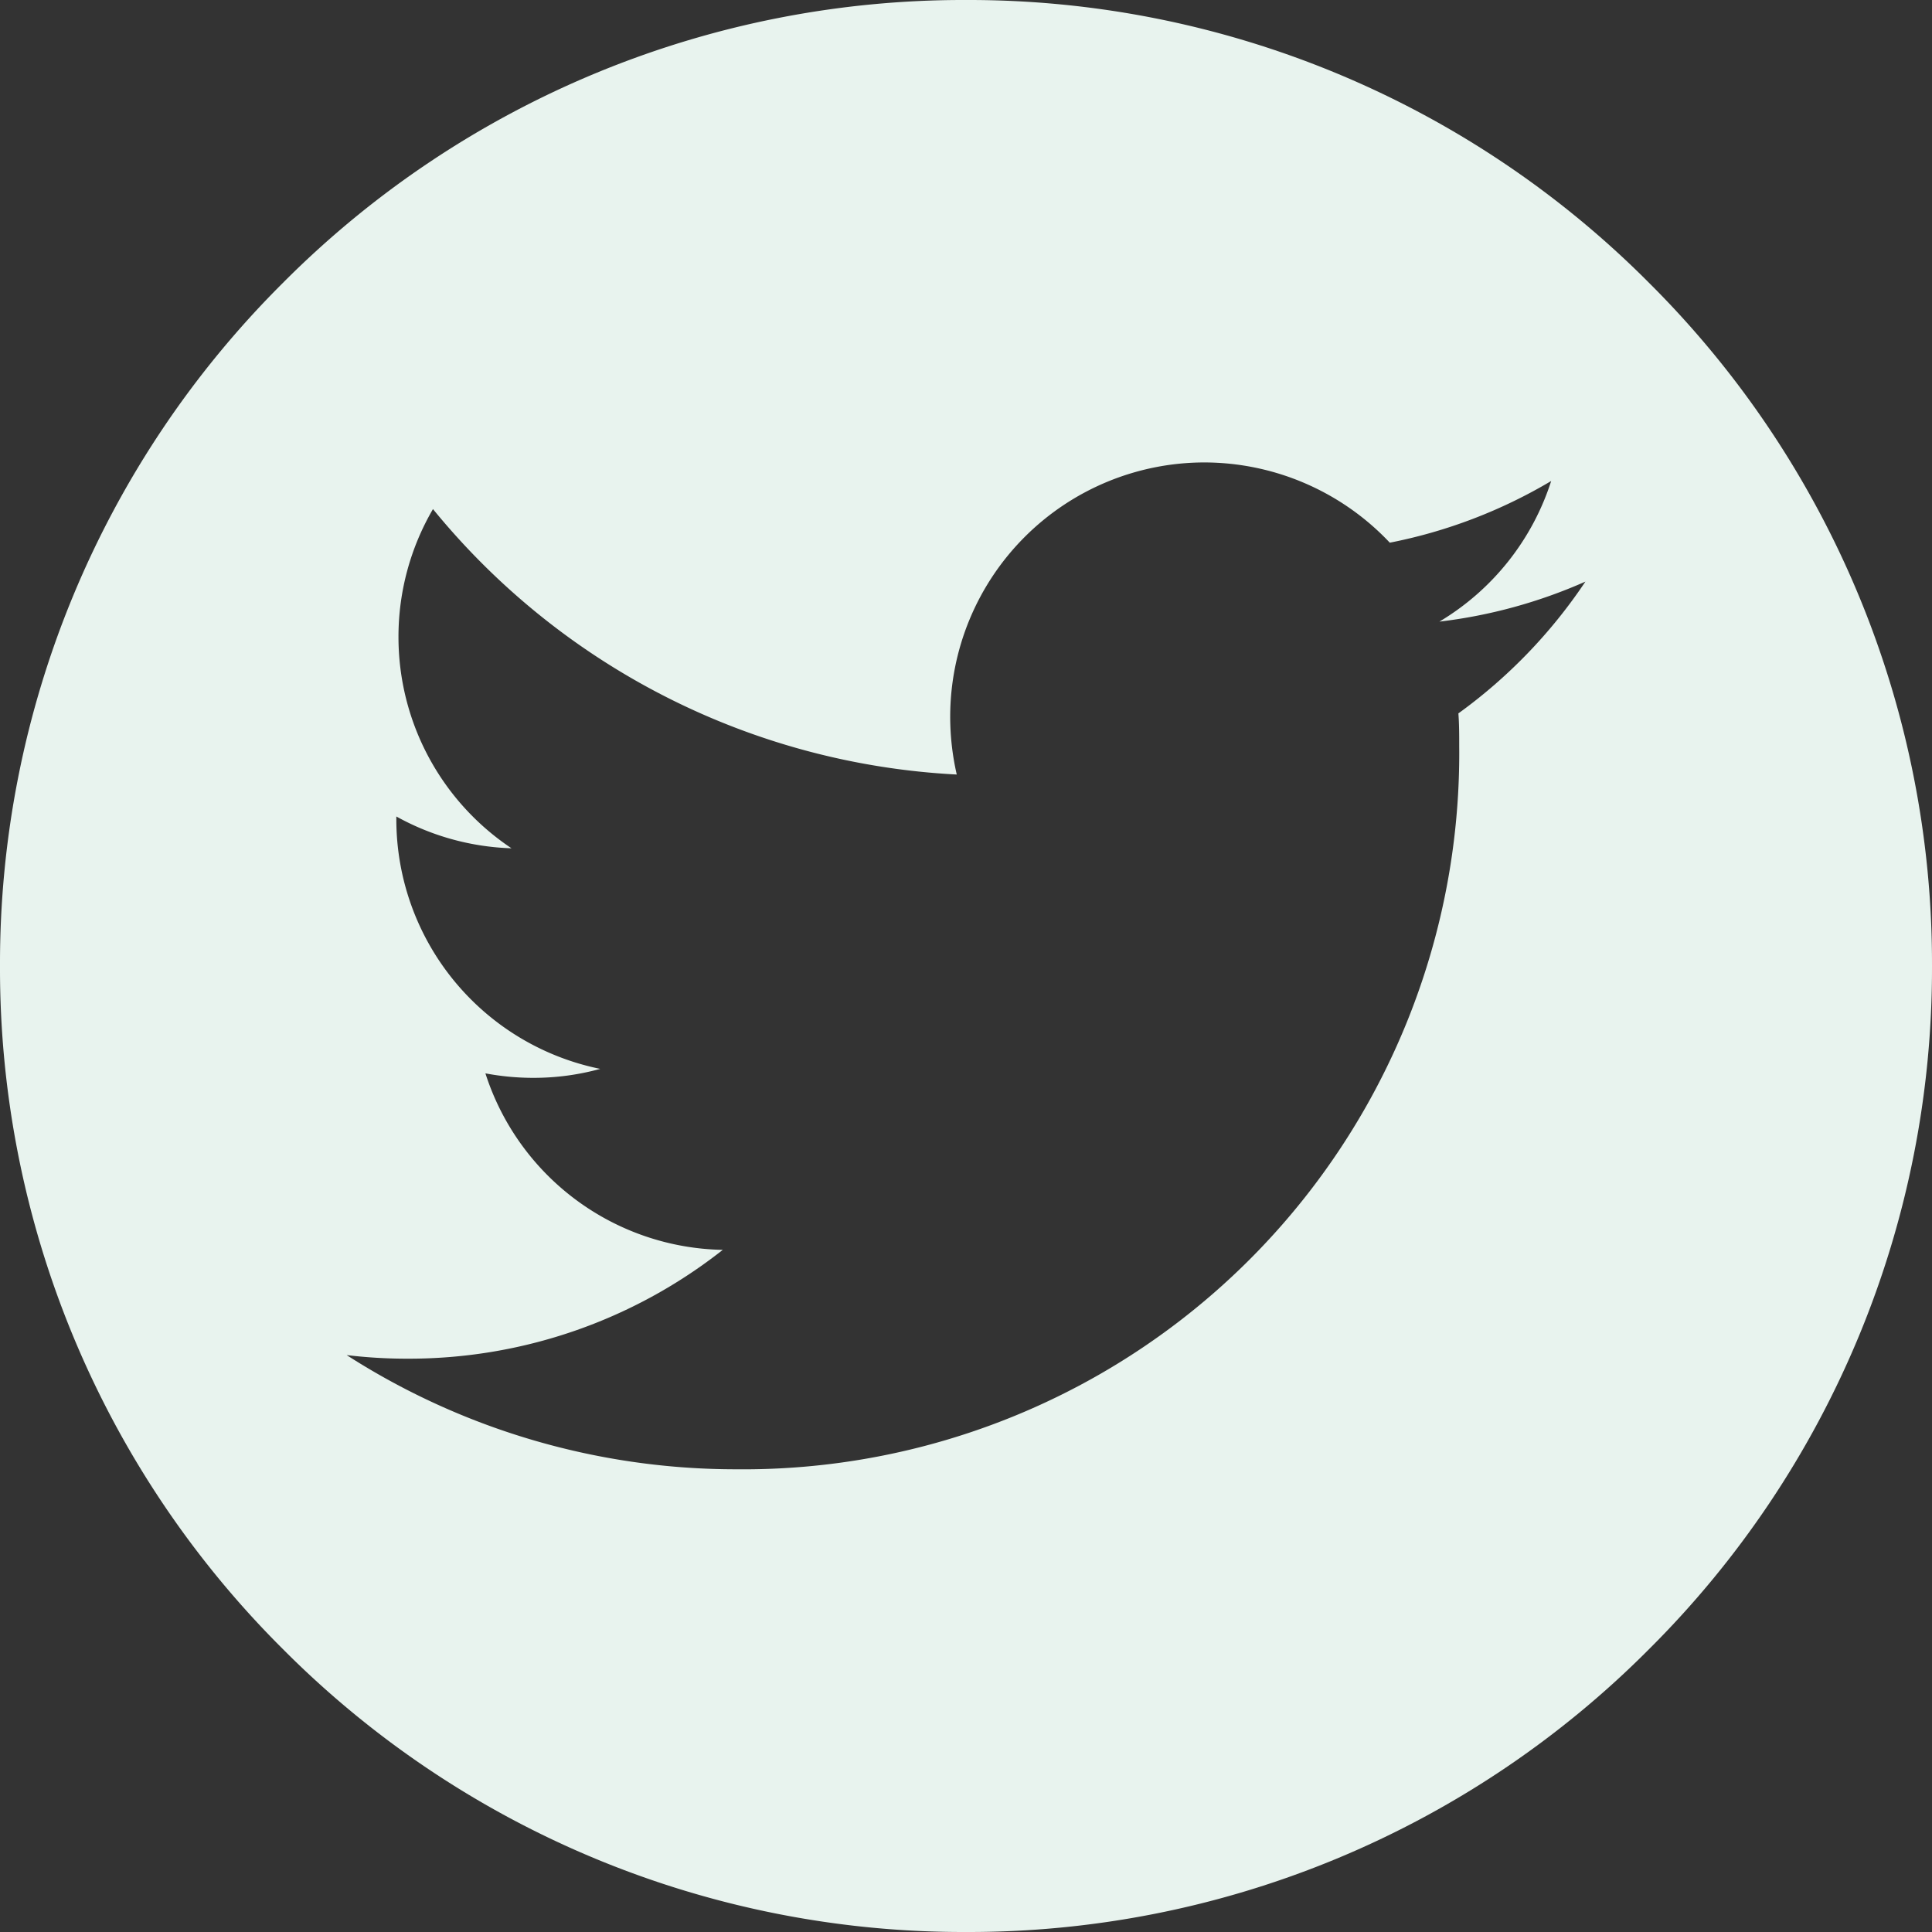 <svg xmlns="http://www.w3.org/2000/svg" width="28" height="28"><rect width="100%" height="100%" fill="#333333" stroke="none"/><path data-name="Subtraction 2" d="M14 28a13.909 13.909 0 01-9.9-4.1A13.909 13.909 0 010 14a13.908 13.908 0 014.1-9.9A13.909 13.909 0 0114 0a13.908 13.908 0 019.9 4.1A13.908 13.908 0 0128 14a13.909 13.909 0 01-4.1 9.9A13.907 13.907 0 0114 28zm-8.976-8.361a10.442 10.442 0 005.645 1.655 10.377 10.377 0 0010.479-10.479c0-.167 0-.323-.012-.476a7.489 7.489 0 001.841-1.91 7.355 7.355 0 01-2.116.58 3.683 3.683 0 001.62-2.038 7.354 7.354 0 01-2.339.894 3.7 3.7 0 00-2.689-1.163 3.687 3.687 0 00-3.682 3.683 3.751 3.751 0 00.095.84 10.493 10.493 0 01-7.591-3.847 3.671 3.671 0 00-.5 1.851 3.681 3.681 0 001.638 3.065 3.678 3.678 0 01-1.669-.461v.047a3.692 3.692 0 002.955 3.611 3.64 3.64 0 01-.97.13 3.757 3.757 0 01-.694-.065 3.684 3.684 0 003.44 2.558 7.348 7.348 0 01-4.574 1.577 7.3 7.3 0 01-.877-.052z" fill="#e8f3ee"/></svg>